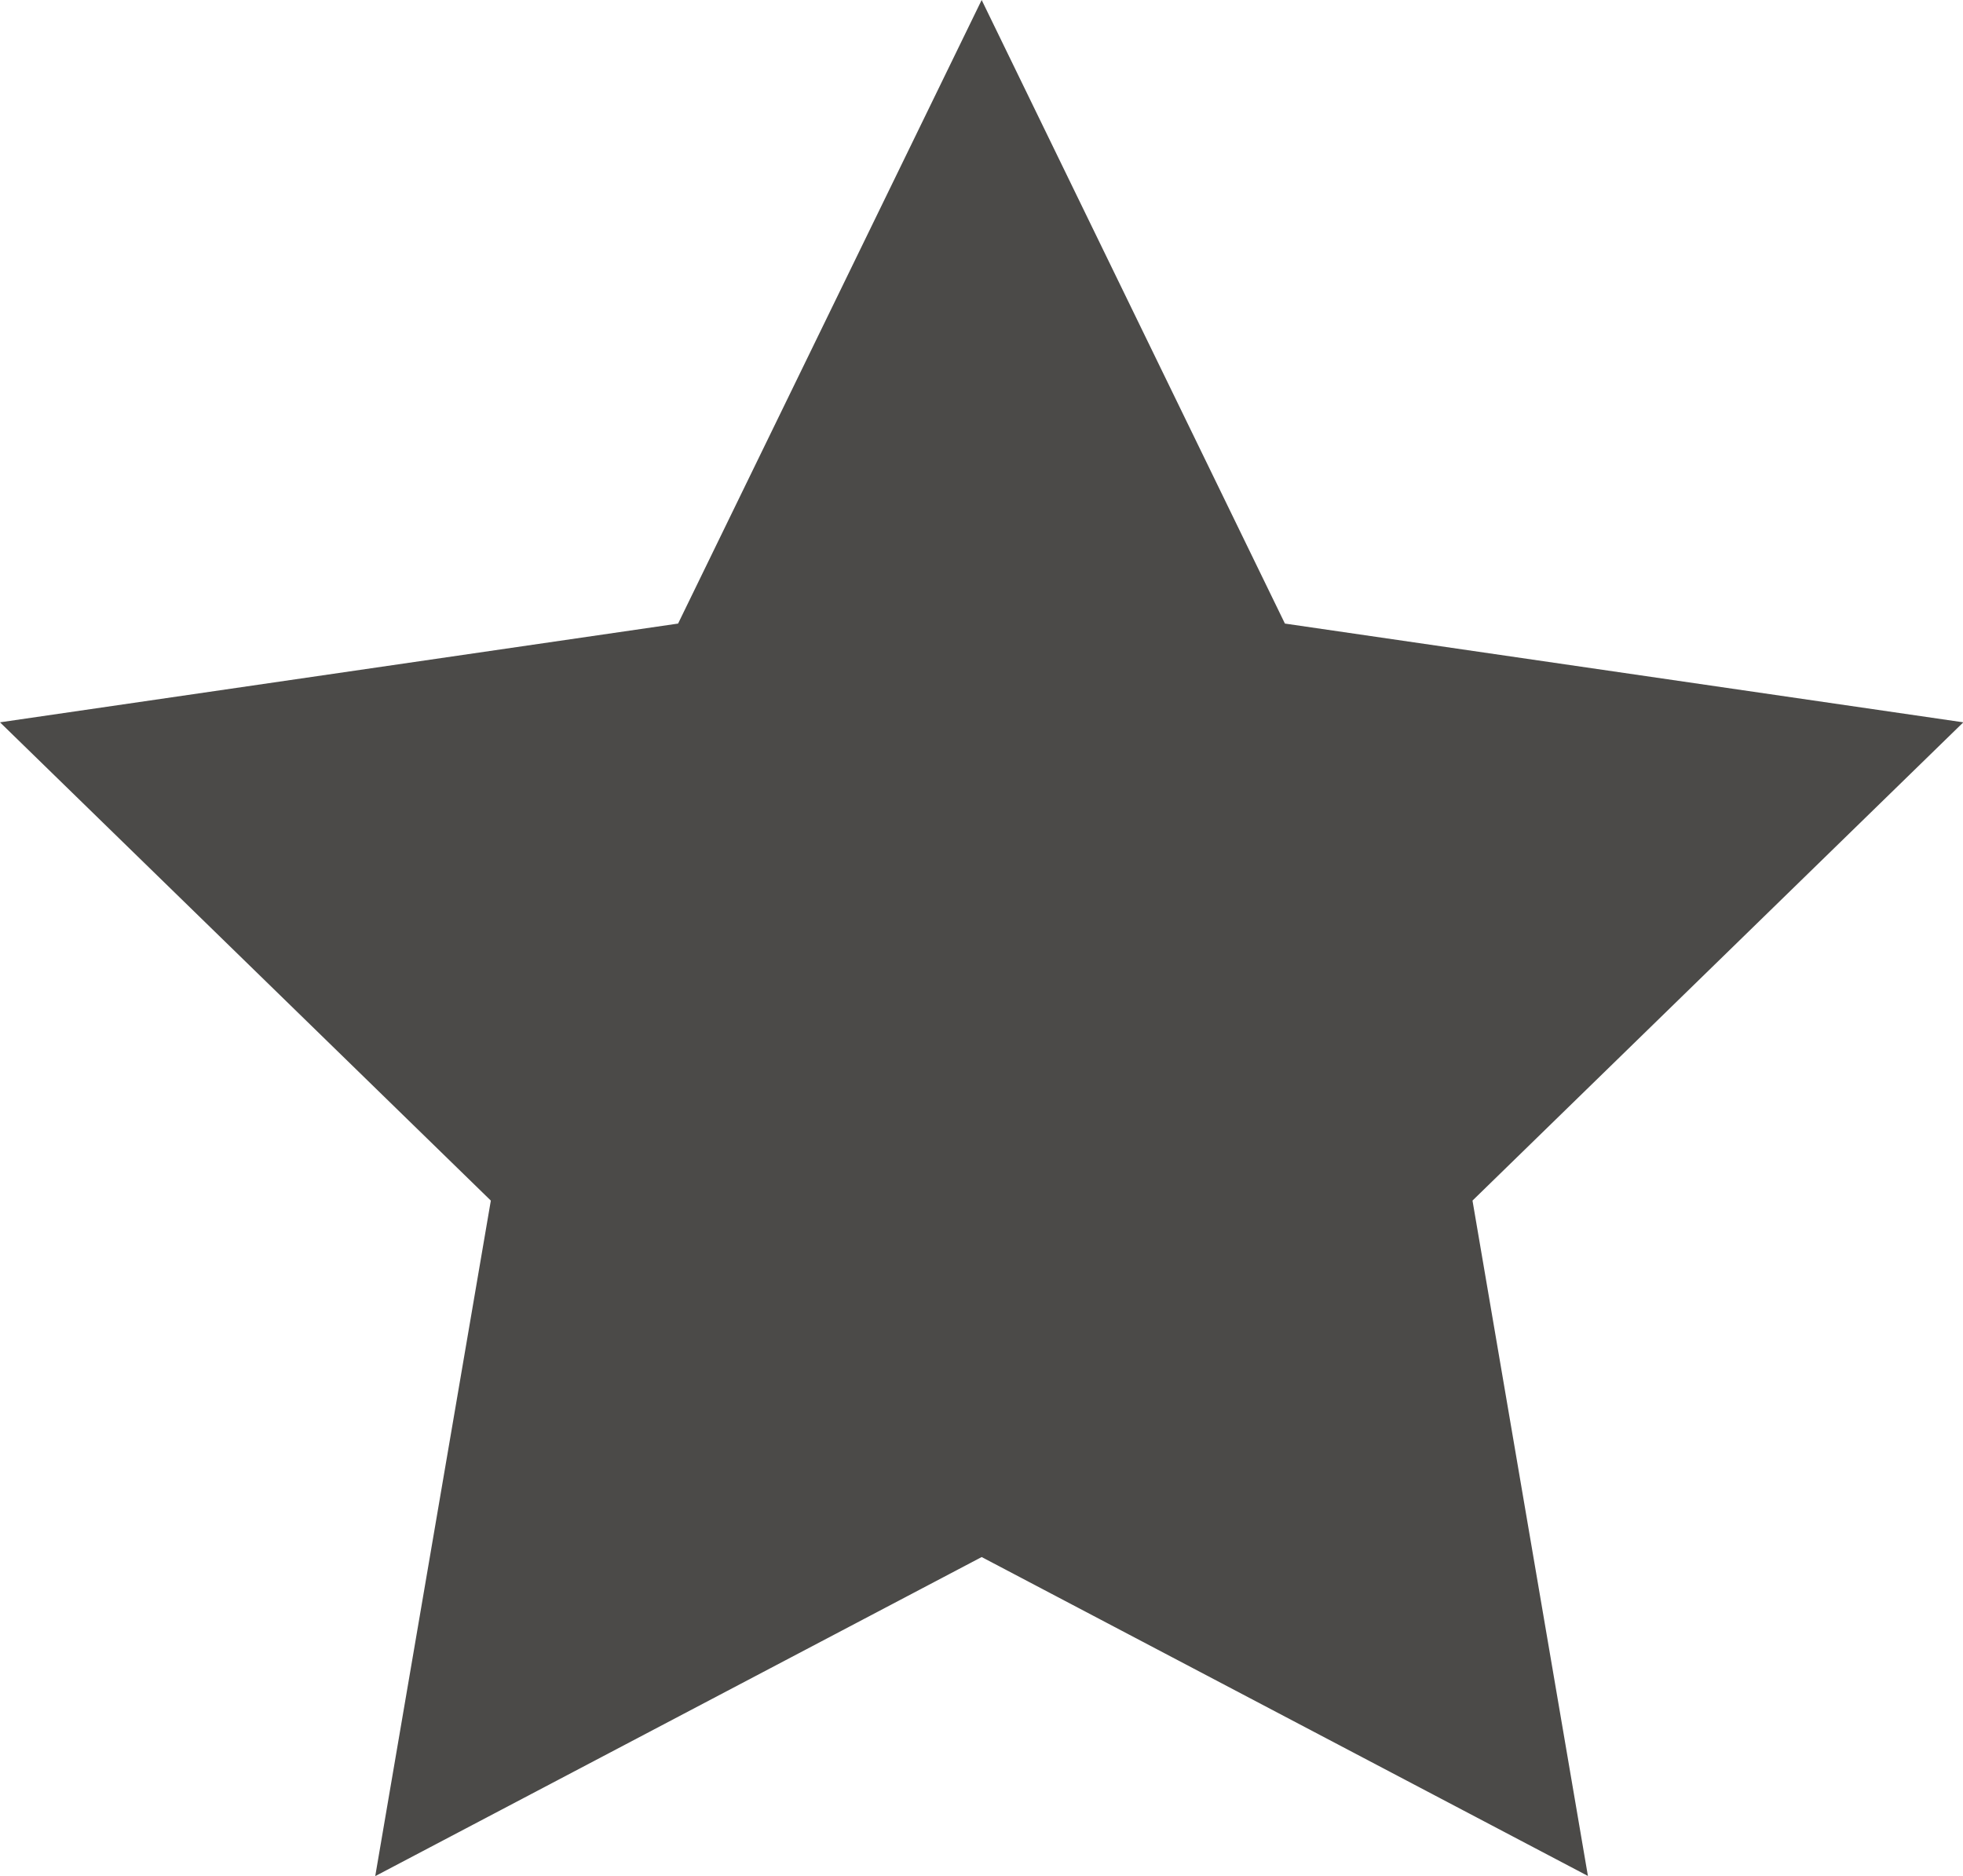 <svg xmlns="http://www.w3.org/2000/svg" width="23.996" height="22.93" viewBox="0 0 23.996 22.93">
  <g id="Group_36" data-name="Group 36" transform="translate(-43 -306)">
    <g id="star_2_" data-name="star (2)" transform="translate(43 294.622)">
      <g id="Group_2" data-name="Group 2" transform="translate(0 11.378)">
        <path id="Path_6" data-name="Path 6" d="M19.411,34.308,12,30.41l-7.413,3.9L6,26.053,0,20.207,8.289,19,12,11.378,15.707,19,24,20.207l-6,5.846Z" transform="translate(0 -11.378)" fill="#4b4a48"/>
      </g>
    </g>
  </g>
</svg>

